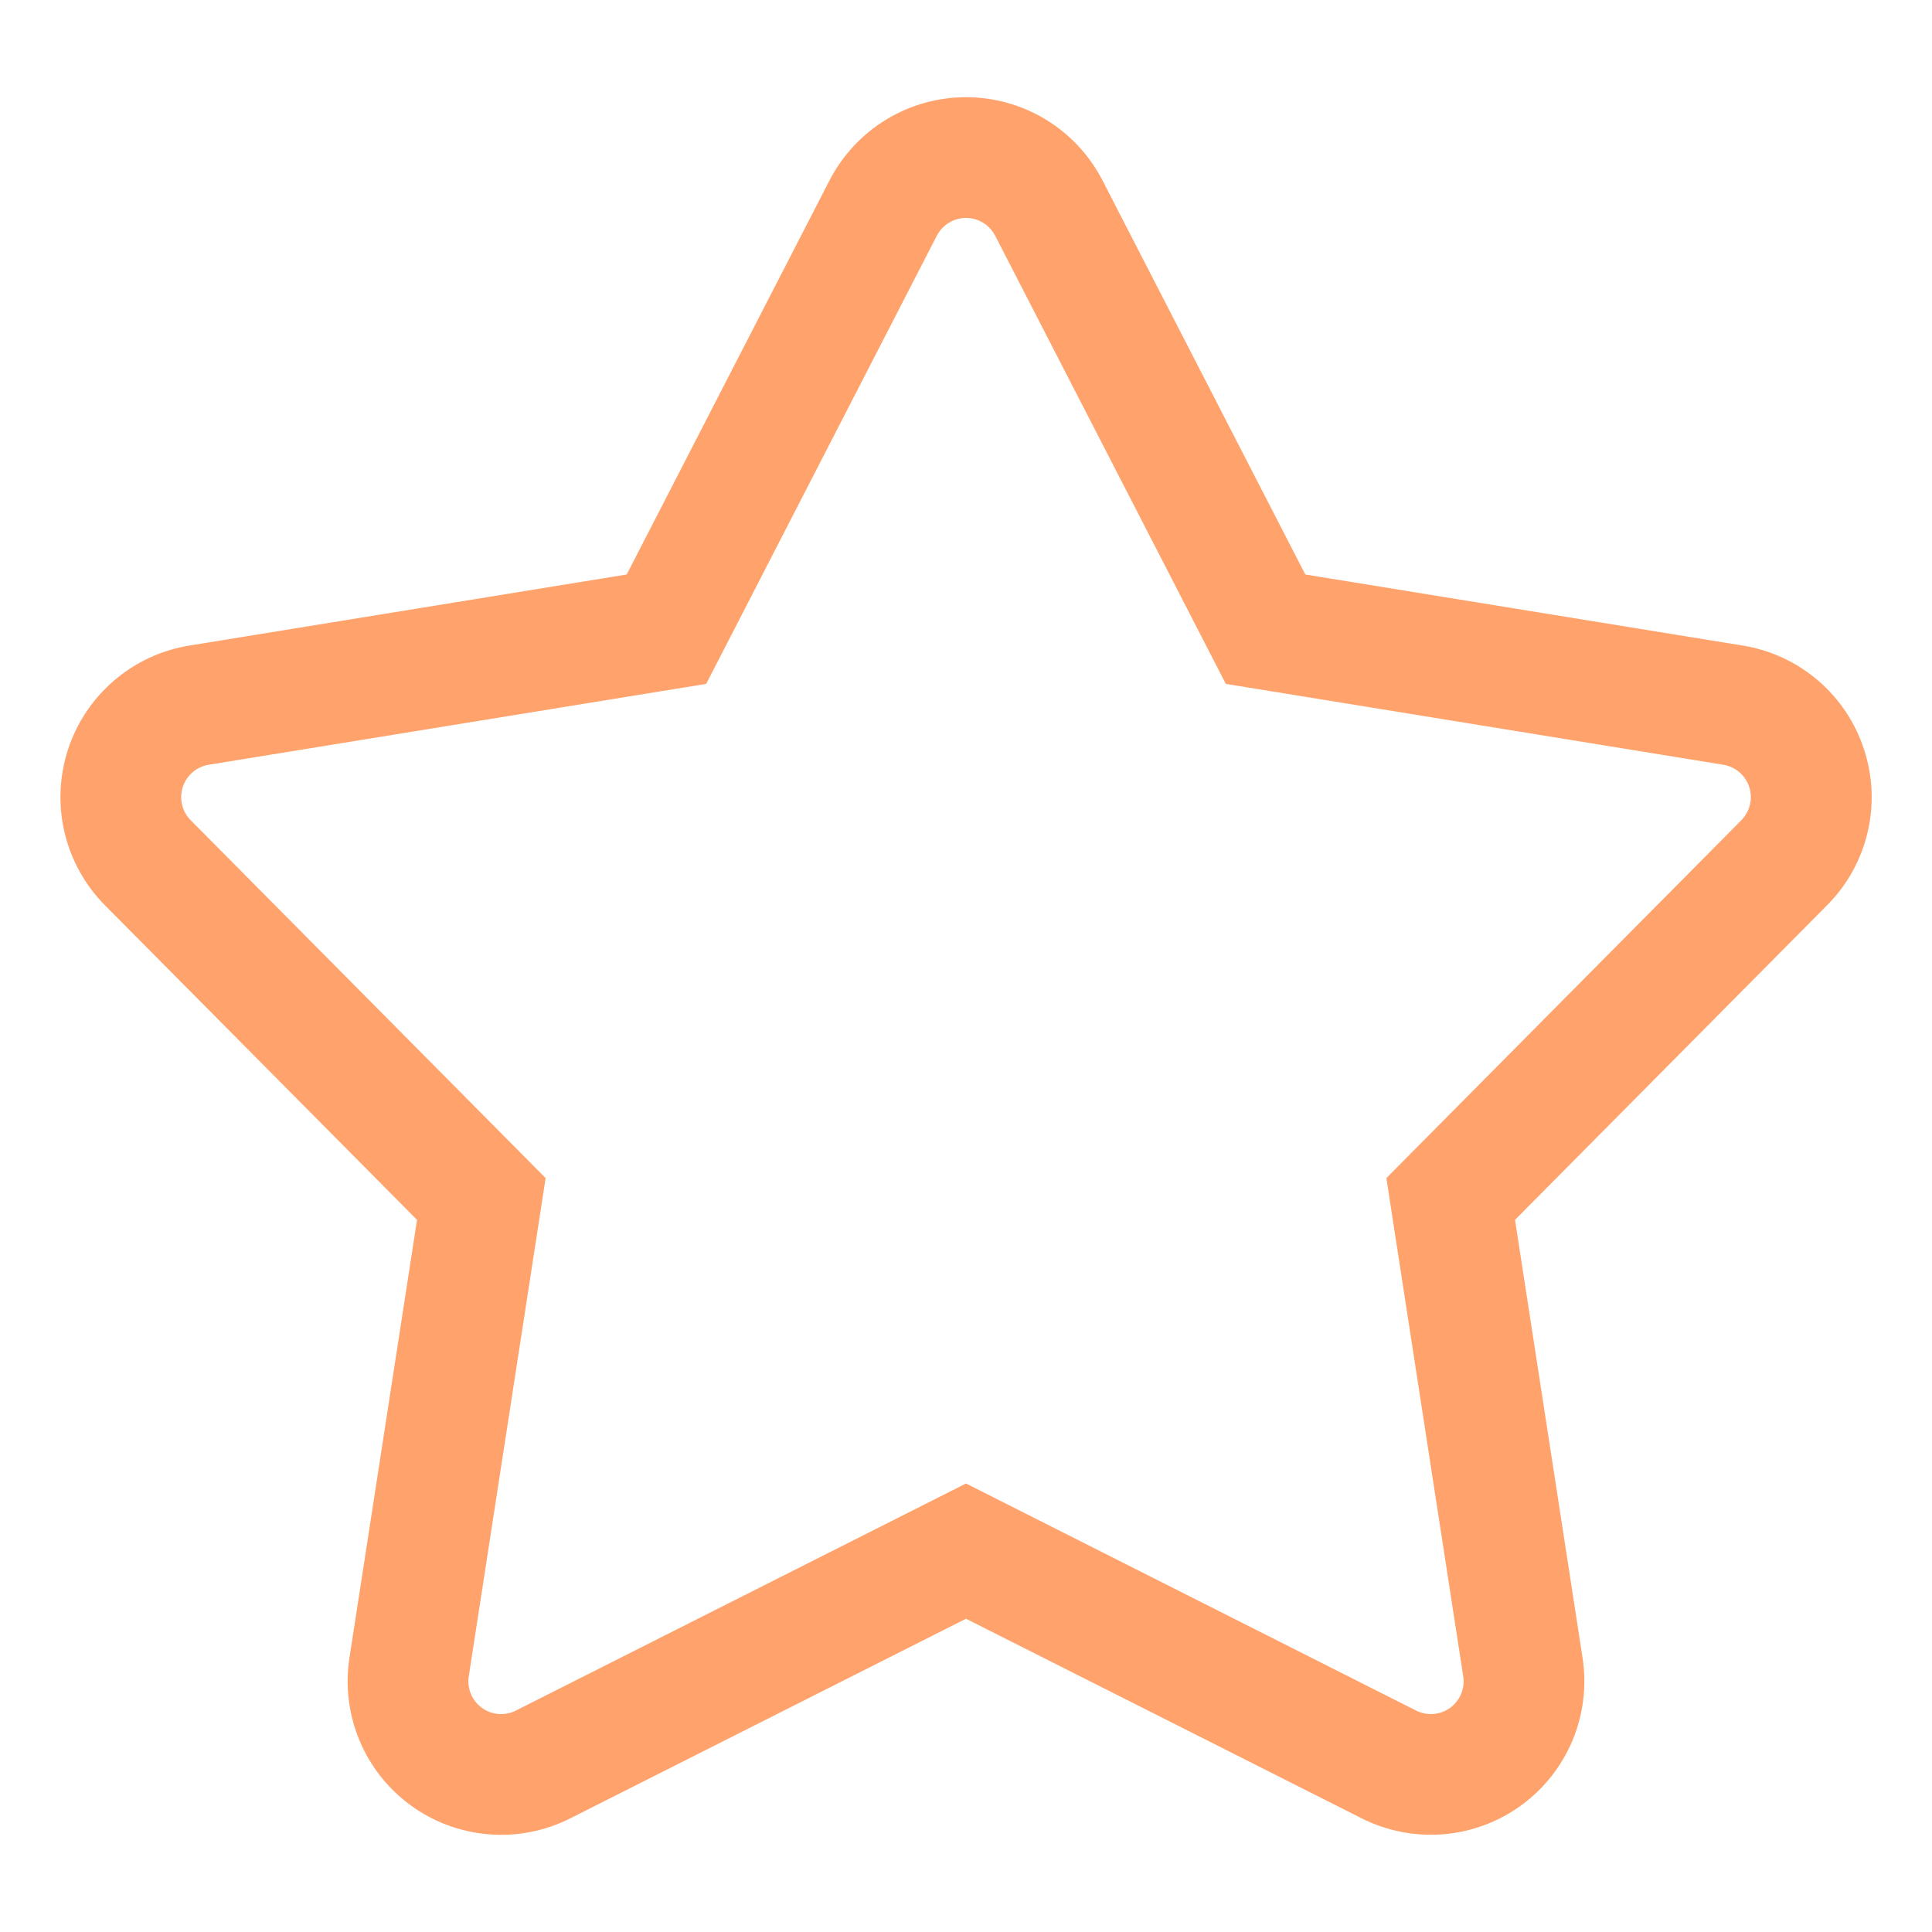 <svg width="48" height="48" viewBox="0 0 48 48" fill="none" xmlns="http://www.w3.org/2000/svg">
<path d="M46.313 18.625C46.097 17.958 45.702 17.363 45.169 16.907C44.637 16.45 43.989 16.15 43.296 16.039L32.43 14.273L27.392 4.484C27.072 3.861 26.585 3.338 25.987 2.973C25.388 2.608 24.701 2.415 24 2.415C23.299 2.415 22.612 2.608 22.013 2.973C21.415 3.338 20.929 3.861 20.608 4.484L15.57 14.273L4.704 16.039C4.012 16.151 3.365 16.452 2.833 16.909C2.301 17.365 1.905 17.959 1.688 18.626C1.472 19.292 1.443 20.006 1.605 20.688C1.767 21.369 2.114 21.994 2.607 22.491L10.361 30.307L8.682 41.187C8.575 41.88 8.66 42.589 8.93 43.237C9.199 43.885 9.642 44.445 10.209 44.857C10.776 45.27 11.447 45.517 12.146 45.573C12.845 45.63 13.546 45.492 14.171 45.175L24 40.217L33.829 45.175C34.455 45.491 35.156 45.628 35.855 45.572C36.553 45.516 37.223 45.268 37.79 44.856C38.358 44.444 38.8 43.883 39.07 43.236C39.339 42.589 39.425 41.88 39.318 41.187L37.64 30.307L45.393 22.491C45.888 21.994 46.236 21.37 46.398 20.688C46.561 20.006 46.531 19.292 46.313 18.625ZM43.263 20.379L34.444 29.269L36.353 41.645C36.377 41.793 36.359 41.945 36.301 42.084C36.244 42.222 36.15 42.342 36.028 42.431C35.907 42.519 35.763 42.572 35.614 42.583C35.464 42.595 35.314 42.565 35.18 42.497L24 36.857L12.82 42.497C12.686 42.565 12.536 42.595 12.387 42.584C12.237 42.572 12.094 42.519 11.972 42.431C11.851 42.343 11.756 42.222 11.699 42.084C11.641 41.945 11.623 41.793 11.647 41.645L13.556 29.269L4.737 20.378C4.632 20.272 4.558 20.139 4.524 19.993C4.489 19.848 4.495 19.695 4.541 19.553C4.588 19.41 4.672 19.283 4.786 19.186C4.899 19.088 5.038 19.024 5.185 19L17.545 16.991L23.275 5.857C23.344 5.724 23.448 5.612 23.576 5.534C23.703 5.456 23.85 5.415 24 5.415C24.15 5.415 24.297 5.456 24.425 5.534C24.552 5.612 24.656 5.724 24.725 5.857L30.455 16.991L42.815 19C42.963 19.024 43.101 19.088 43.215 19.186C43.328 19.283 43.413 19.41 43.459 19.553C43.505 19.695 43.511 19.848 43.477 19.993C43.442 20.139 43.368 20.272 43.263 20.378L43.263 20.379Z" fill="#FFA26B"/>
</svg>
